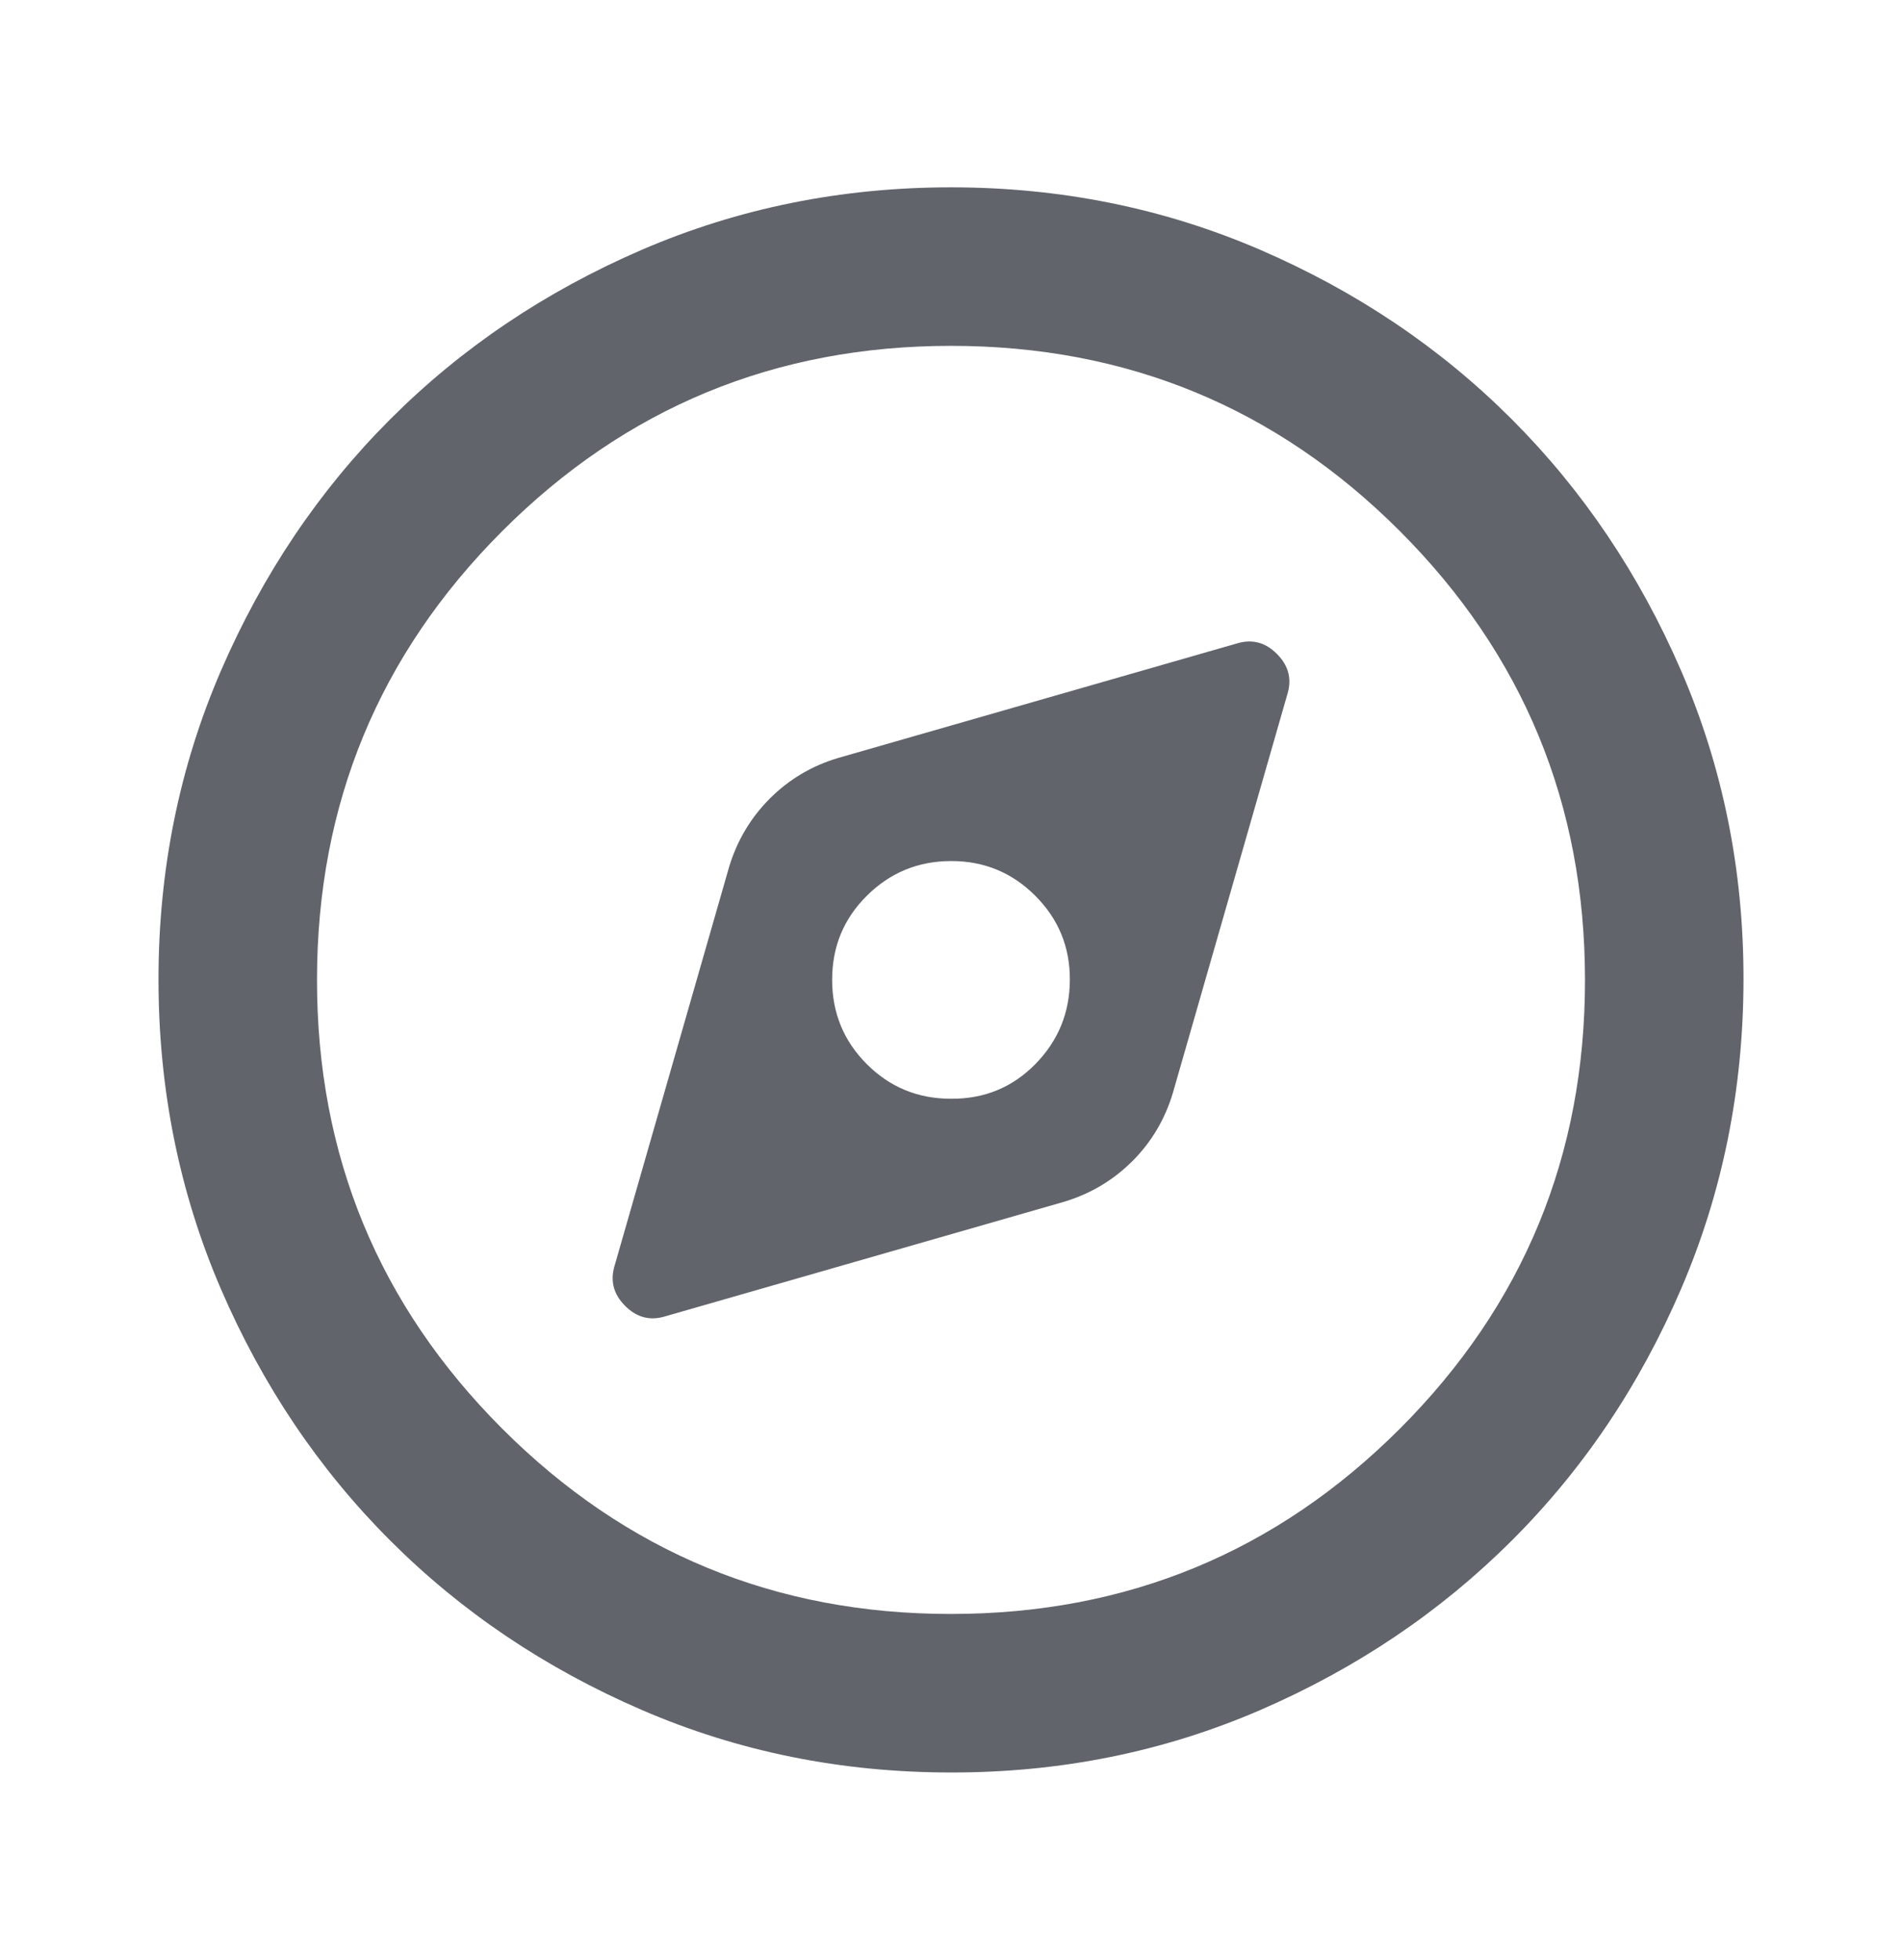 <svg width="33" height="34" viewBox="0 0 33 34" fill="none" xmlns="http://www.w3.org/2000/svg">
<path d="M11.516 22.844L18.459 20.85C18.918 20.712 19.313 20.477 19.646 20.145C19.979 19.812 20.213 19.417 20.35 18.959L22.344 12.016C22.413 11.764 22.35 11.54 22.155 11.345C21.961 11.149 21.737 11.087 21.484 11.156L14.541 13.15C14.082 13.287 13.687 13.523 13.355 13.855C13.024 14.188 12.788 14.583 12.65 15.041L10.656 21.984C10.588 22.236 10.651 22.46 10.846 22.655C11.041 22.851 11.264 22.913 11.516 22.844ZM16.5 19.062C15.927 19.062 15.44 18.862 15.04 18.462C14.639 18.061 14.438 17.574 14.438 17C14.437 16.426 14.637 15.939 15.04 15.54C15.442 15.14 15.929 14.939 16.5 14.938C17.071 14.936 17.558 15.136 17.962 15.54C18.365 15.943 18.565 16.43 18.562 17C18.56 17.57 18.36 18.057 17.962 18.462C17.564 18.866 17.077 19.066 16.5 19.062ZM16.5 30.75C14.598 30.75 12.81 30.389 11.137 29.666C9.465 28.944 8.009 27.965 6.772 26.728C5.534 25.491 4.555 24.036 3.833 22.363C3.112 20.689 2.751 18.901 2.75 17C2.749 15.099 3.11 13.311 3.833 11.637C4.557 9.964 5.536 8.508 6.772 7.272C8.008 6.035 9.463 5.056 11.137 4.333C12.812 3.611 14.6 3.25 16.5 3.25C18.4 3.25 20.188 3.611 21.863 4.333C23.537 5.056 24.992 6.035 26.228 7.272C27.464 8.508 28.444 9.964 29.168 11.637C29.892 13.311 30.253 15.099 30.25 17C30.247 18.901 29.886 20.689 29.166 22.363C28.447 24.036 27.468 25.491 26.228 26.728C24.989 27.965 23.534 28.945 21.863 29.668C20.191 30.391 18.404 30.752 16.5 30.75ZM16.5 28C19.548 28 22.143 26.929 24.287 24.787C26.43 22.644 27.501 20.049 27.5 17C27.499 13.951 26.428 11.356 24.287 9.213C22.145 7.071 19.55 6 16.5 6C13.45 6 10.855 7.072 8.713 9.215C6.572 11.358 5.501 13.953 5.5 17C5.499 20.047 6.571 22.642 8.715 24.787C10.859 26.931 13.454 28.002 16.5 28Z" fill="#61646B"/>
</svg>
